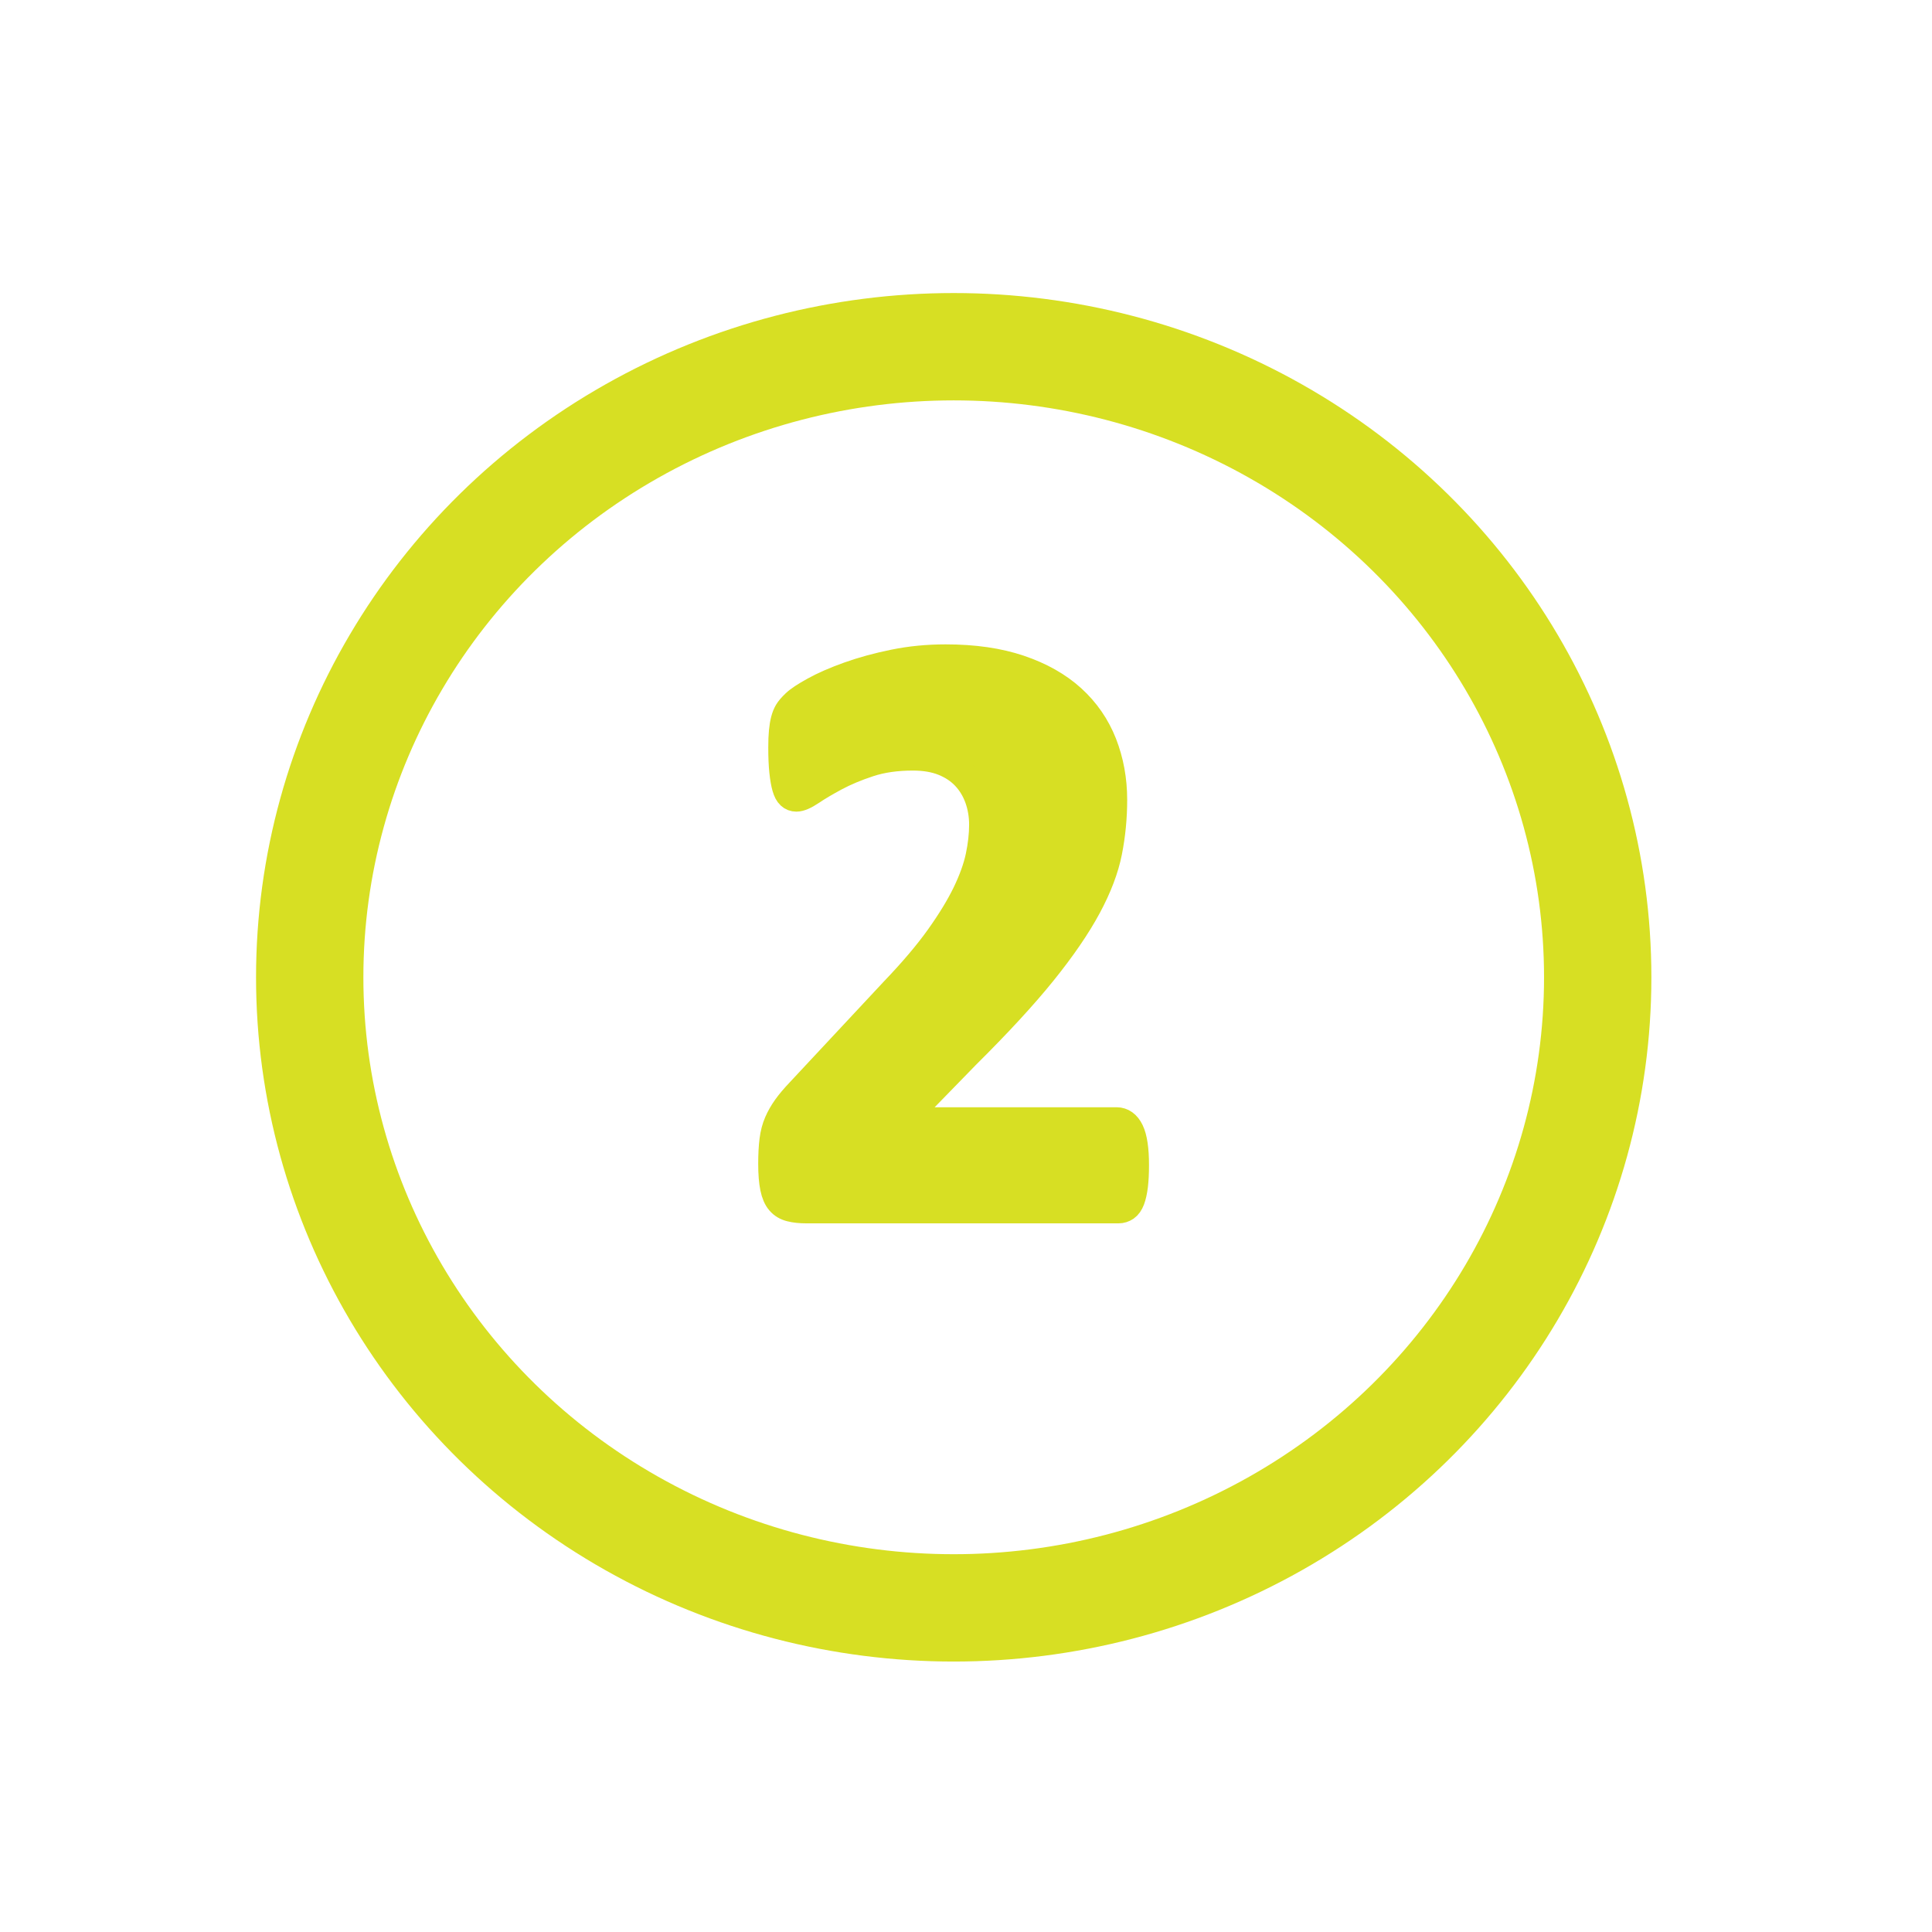 <?xml version="1.0" encoding="utf-8"?>
<!-- Generator: Adobe Illustrator 15.1.0, SVG Export Plug-In . SVG Version: 6.00 Build 0)  -->
<!DOCTYPE svg PUBLIC "-//W3C//DTD SVG 1.1//EN" "http://www.w3.org/Graphics/SVG/1.1/DTD/svg11.dtd">
<svg version="1.1" id="Layer_1" xmlns="http://www.w3.org/2000/svg" xmlns:xlink="http://www.w3.org/1999/xlink" x="0px" y="0px"
	 width="72px" height="72px" viewBox="0 0 72 72" enable-background="new 0 0 72 72" xml:space="preserve">
<path fill="#D7DF23" stroke="#D7DF23" stroke-miterlimit="10" d="M42.273,42.662c-0.031-0.213-0.078-0.385-0.141-0.516
	c-0.062-0.13-0.139-0.226-0.227-0.289c-0.089-0.062-0.186-0.093-0.289-0.093h-7.969l2.359-2.422c1.188-1.179,2.141-2.211,2.86-3.102
	c0.719-0.89,1.276-1.703,1.672-2.437c0.396-0.735,0.656-1.42,0.781-2.055c0.125-0.635,0.188-1.281,0.188-1.938
	c0-0.75-0.129-1.45-0.383-2.101c-0.256-0.651-0.644-1.214-1.164-1.688c-0.521-0.474-1.175-0.843-1.961-1.109
	c-0.787-0.266-1.706-0.398-2.758-0.398c-0.667,0-1.308,0.062-1.922,0.187c-0.615,0.125-1.177,0.279-1.688,0.461
	c-0.51,0.182-0.94,0.37-1.289,0.563c-0.349,0.192-0.589,0.351-0.718,0.476c-0.131,0.125-0.222,0.232-0.274,0.32
	c-0.052,0.089-0.094,0.193-0.125,0.313c-0.031,0.12-0.055,0.26-0.07,0.422c-0.016,0.161-0.024,0.362-0.024,0.601
	c0,0.354,0.013,0.654,0.039,0.899c0.026,0.244,0.06,0.44,0.102,0.586s0.096,0.25,0.164,0.312c0.067,0.063,0.148,0.094,0.242,0.094
	c0.136,0,0.323-0.081,0.563-0.242c0.239-0.162,0.539-0.339,0.898-0.532c0.36-0.192,0.776-0.367,1.25-0.523
	c0.474-0.156,1.018-0.234,1.633-0.234c0.438,0,0.817,0.065,1.141,0.195c0.322,0.13,0.59,0.31,0.804,0.539
	c0.214,0.229,0.375,0.498,0.485,0.805c0.109,0.307,0.164,0.633,0.164,0.976c0,0.375-0.045,0.771-0.133,1.188
	c-0.089,0.416-0.253,0.872-0.492,1.367c-0.24,0.495-0.573,1.042-1,1.641c-0.427,0.599-0.99,1.263-1.688,1.992l-3.5,3.75
	c-0.208,0.219-0.378,0.419-0.508,0.601c-0.13,0.184-0.237,0.37-0.32,0.563c-0.083,0.192-0.141,0.411-0.172,0.655
	c-0.031,0.246-0.047,0.539-0.047,0.883c0,0.365,0.024,0.662,0.071,0.892c0.047,0.229,0.122,0.403,0.226,0.522
	c0.104,0.121,0.24,0.201,0.406,0.242c0.167,0.043,0.365,0.063,0.594,0.063H41.68c0.104,0,0.197-0.029,0.281-0.086
	c0.084-0.058,0.15-0.154,0.203-0.289c0.051-0.136,0.09-0.31,0.117-0.524c0.026-0.213,0.039-0.471,0.039-0.772
	C42.32,43.129,42.305,42.875,42.273,42.662z"/>
<ellipse fill="none" stroke="#D7DF23" stroke-width="4" stroke-miterlimit="10" cx="35.542" cy="36.421" rx="24" ry="23.5"/>
</svg>
